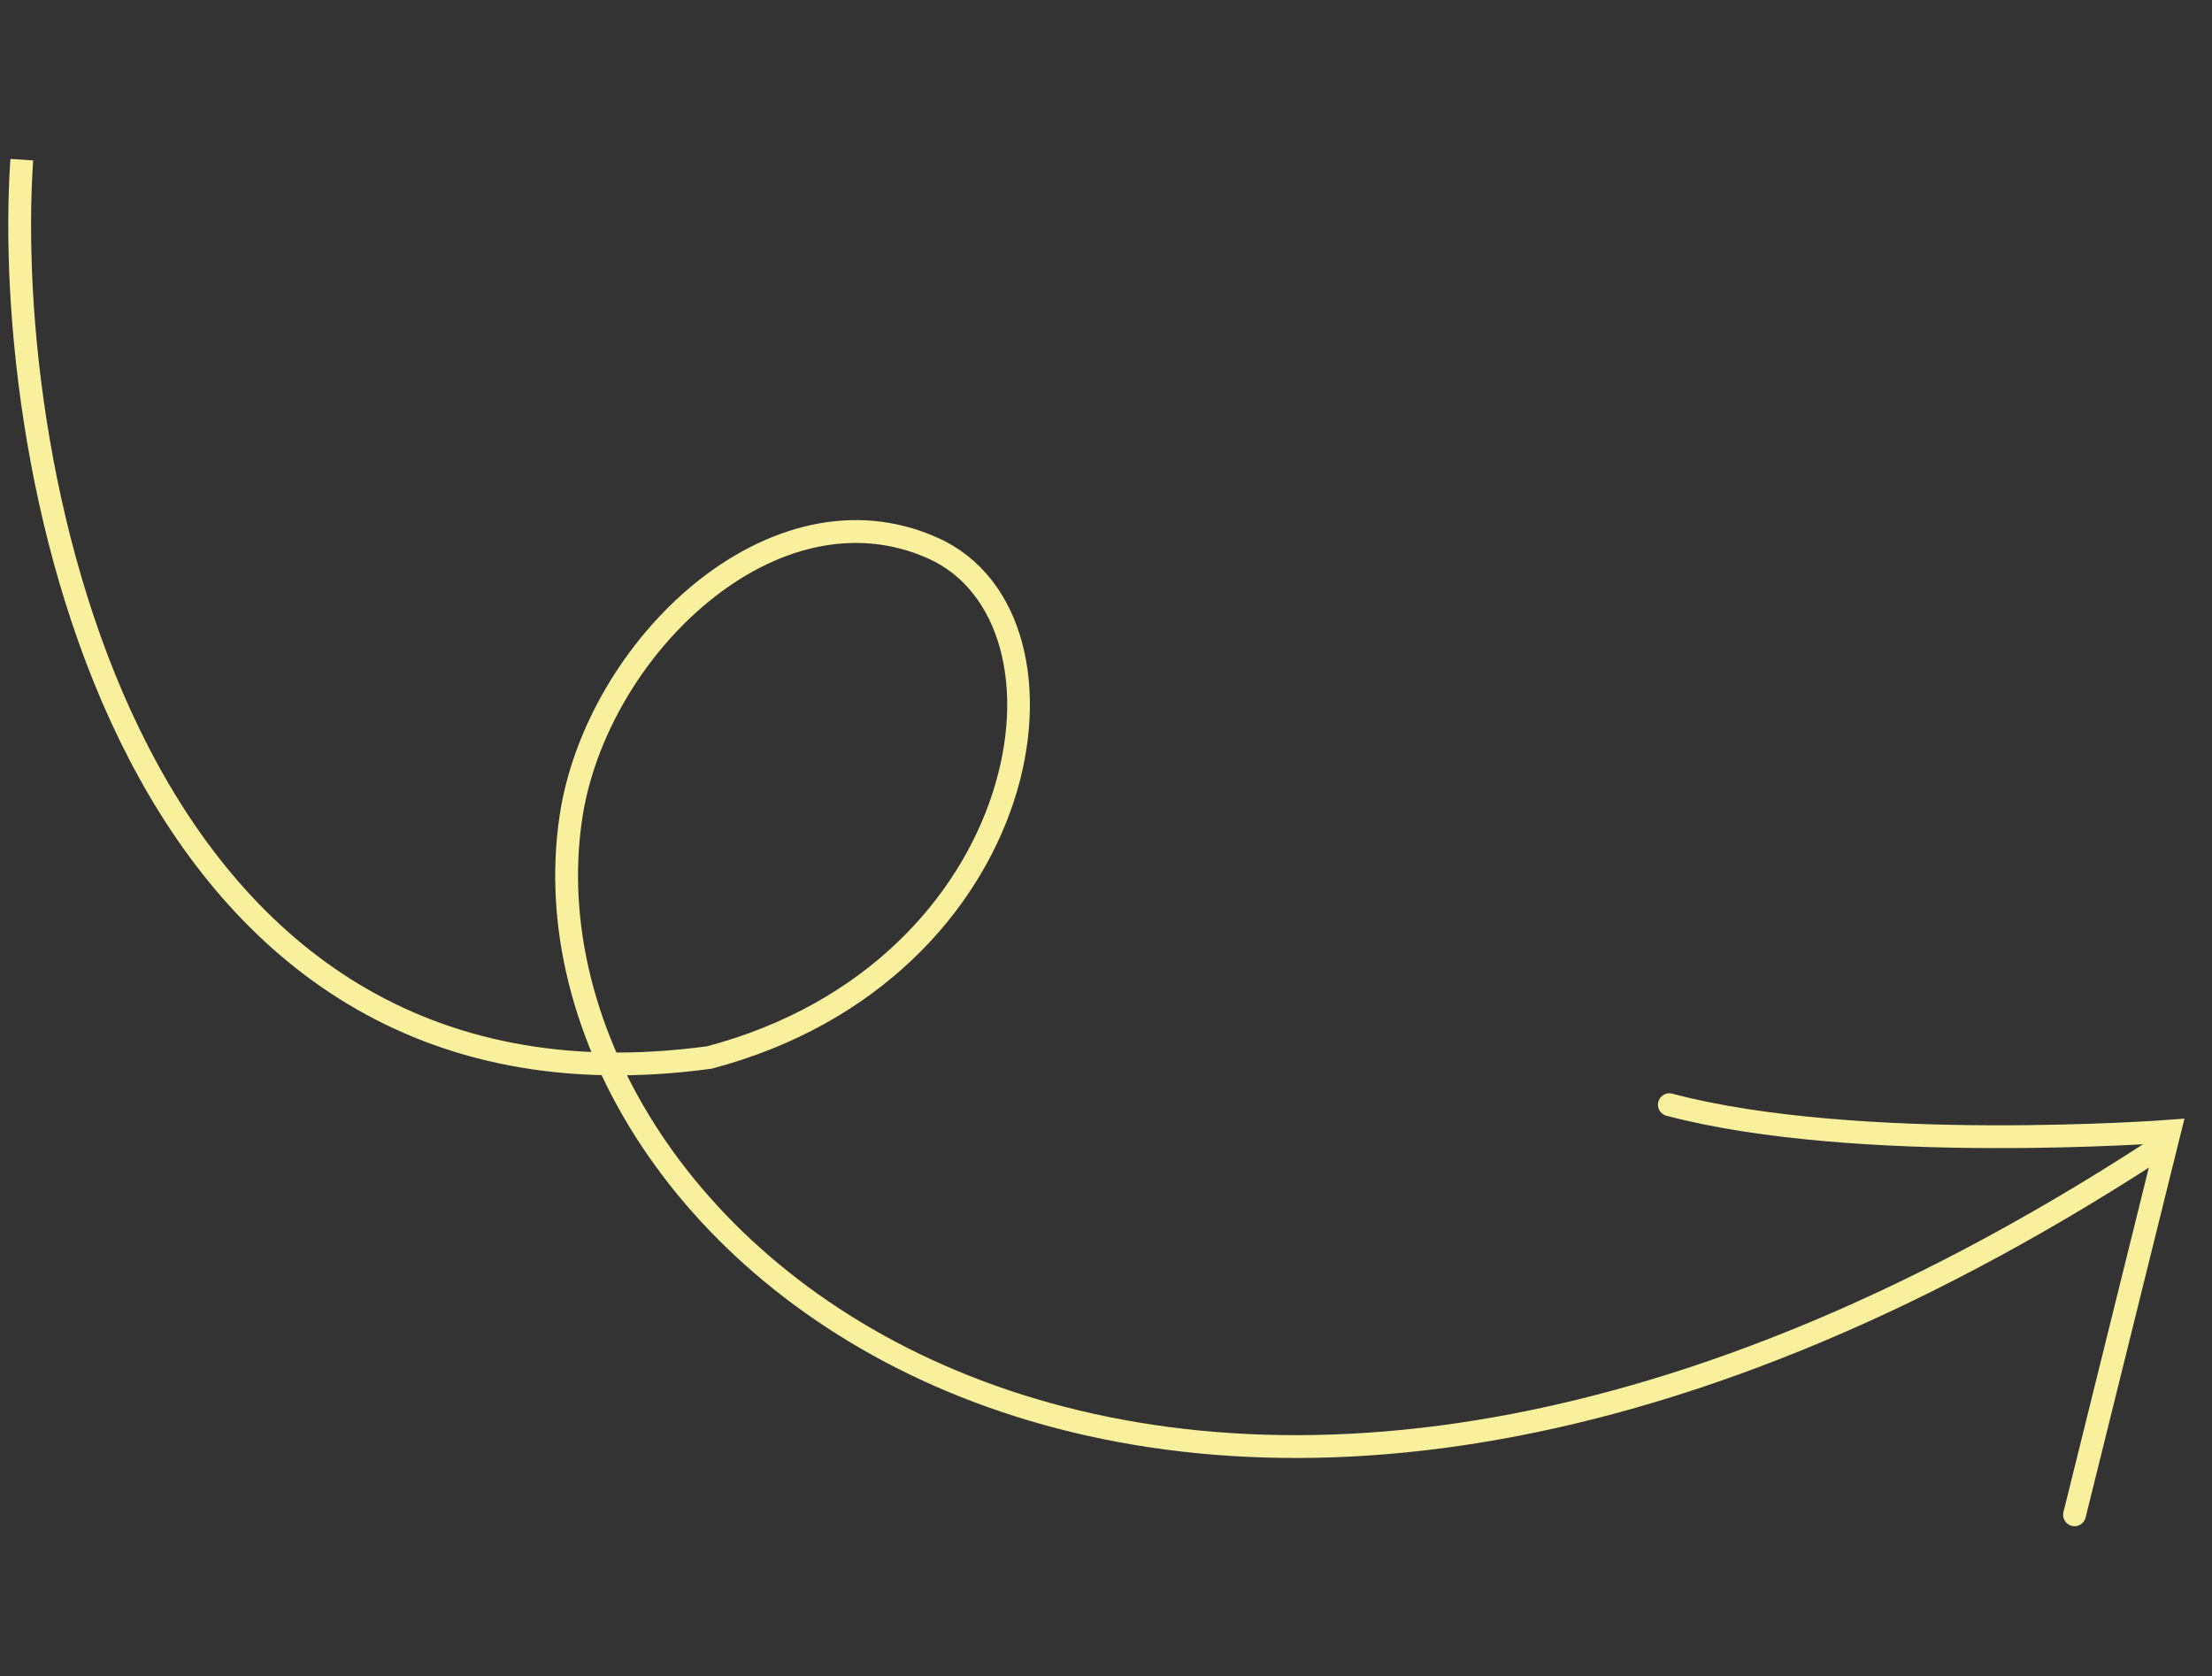 <svg width="194" height="147" viewBox="0 0 194 147" fill="none" xmlns="http://www.w3.org/2000/svg">
<rect x="0" y="0" width="194" height="147" fill="#333333" stroke="none"/>
<path d="M62.212 92.735L62.346 93.726L62.407 93.718L62.467 93.702L62.212 92.735ZM50.069 71.674L49.08 71.526L50.069 71.674ZM189.452 101.755C189.915 101.454 190.047 100.834 189.746 100.371C189.445 99.908 188.825 99.777 188.362 100.078L188.907 100.916L189.452 101.755ZM1.91 14.001L0.912 13.934C-0.006 27.562 2.297 49.175 11.313 66.556C15.827 75.259 22.05 82.947 30.442 88.014C38.848 93.089 49.356 95.489 62.346 93.726L62.212 92.735L62.077 91.744C49.496 93.452 39.455 91.12 31.475 86.302C23.481 81.475 17.484 74.108 13.088 65.635C4.284 48.663 2.007 27.438 2.908 14.068L1.91 14.001ZM62.212 92.735L62.467 93.702C77.093 89.837 85.75 79.99 88.932 70.233C92.076 60.593 89.921 50.608 82.243 47.16L81.833 48.072L81.424 48.985C87.713 51.809 90.042 60.379 87.03 69.613C84.057 78.731 75.919 88.079 61.956 91.768L62.212 92.735ZM81.833 48.072L82.243 47.16C74.8 43.818 67.011 46.208 60.909 51.19C54.812 56.167 50.224 63.853 49.08 71.526L50.069 71.674L51.058 71.821C52.123 64.676 56.433 57.425 62.174 52.739C67.91 48.056 74.898 46.054 81.424 48.985L81.833 48.072ZM50.069 71.674L49.08 71.526C46.207 90.801 59.484 112.672 84.311 122.522C109.193 132.394 145.639 130.23 189.452 101.755L188.907 100.916L188.362 100.078C144.93 128.305 109.167 130.232 85.048 120.663C60.873 111.071 48.353 89.969 51.058 71.821L50.069 71.674Z" fill="#F8F09D"/>
<path d="M146.407 96.875C162.956 101.259 190.28 99.199 190.28 99.199L181.944 132.837" stroke="#F8F09D" stroke-width="2" stroke-linecap="round"/>
</svg>
